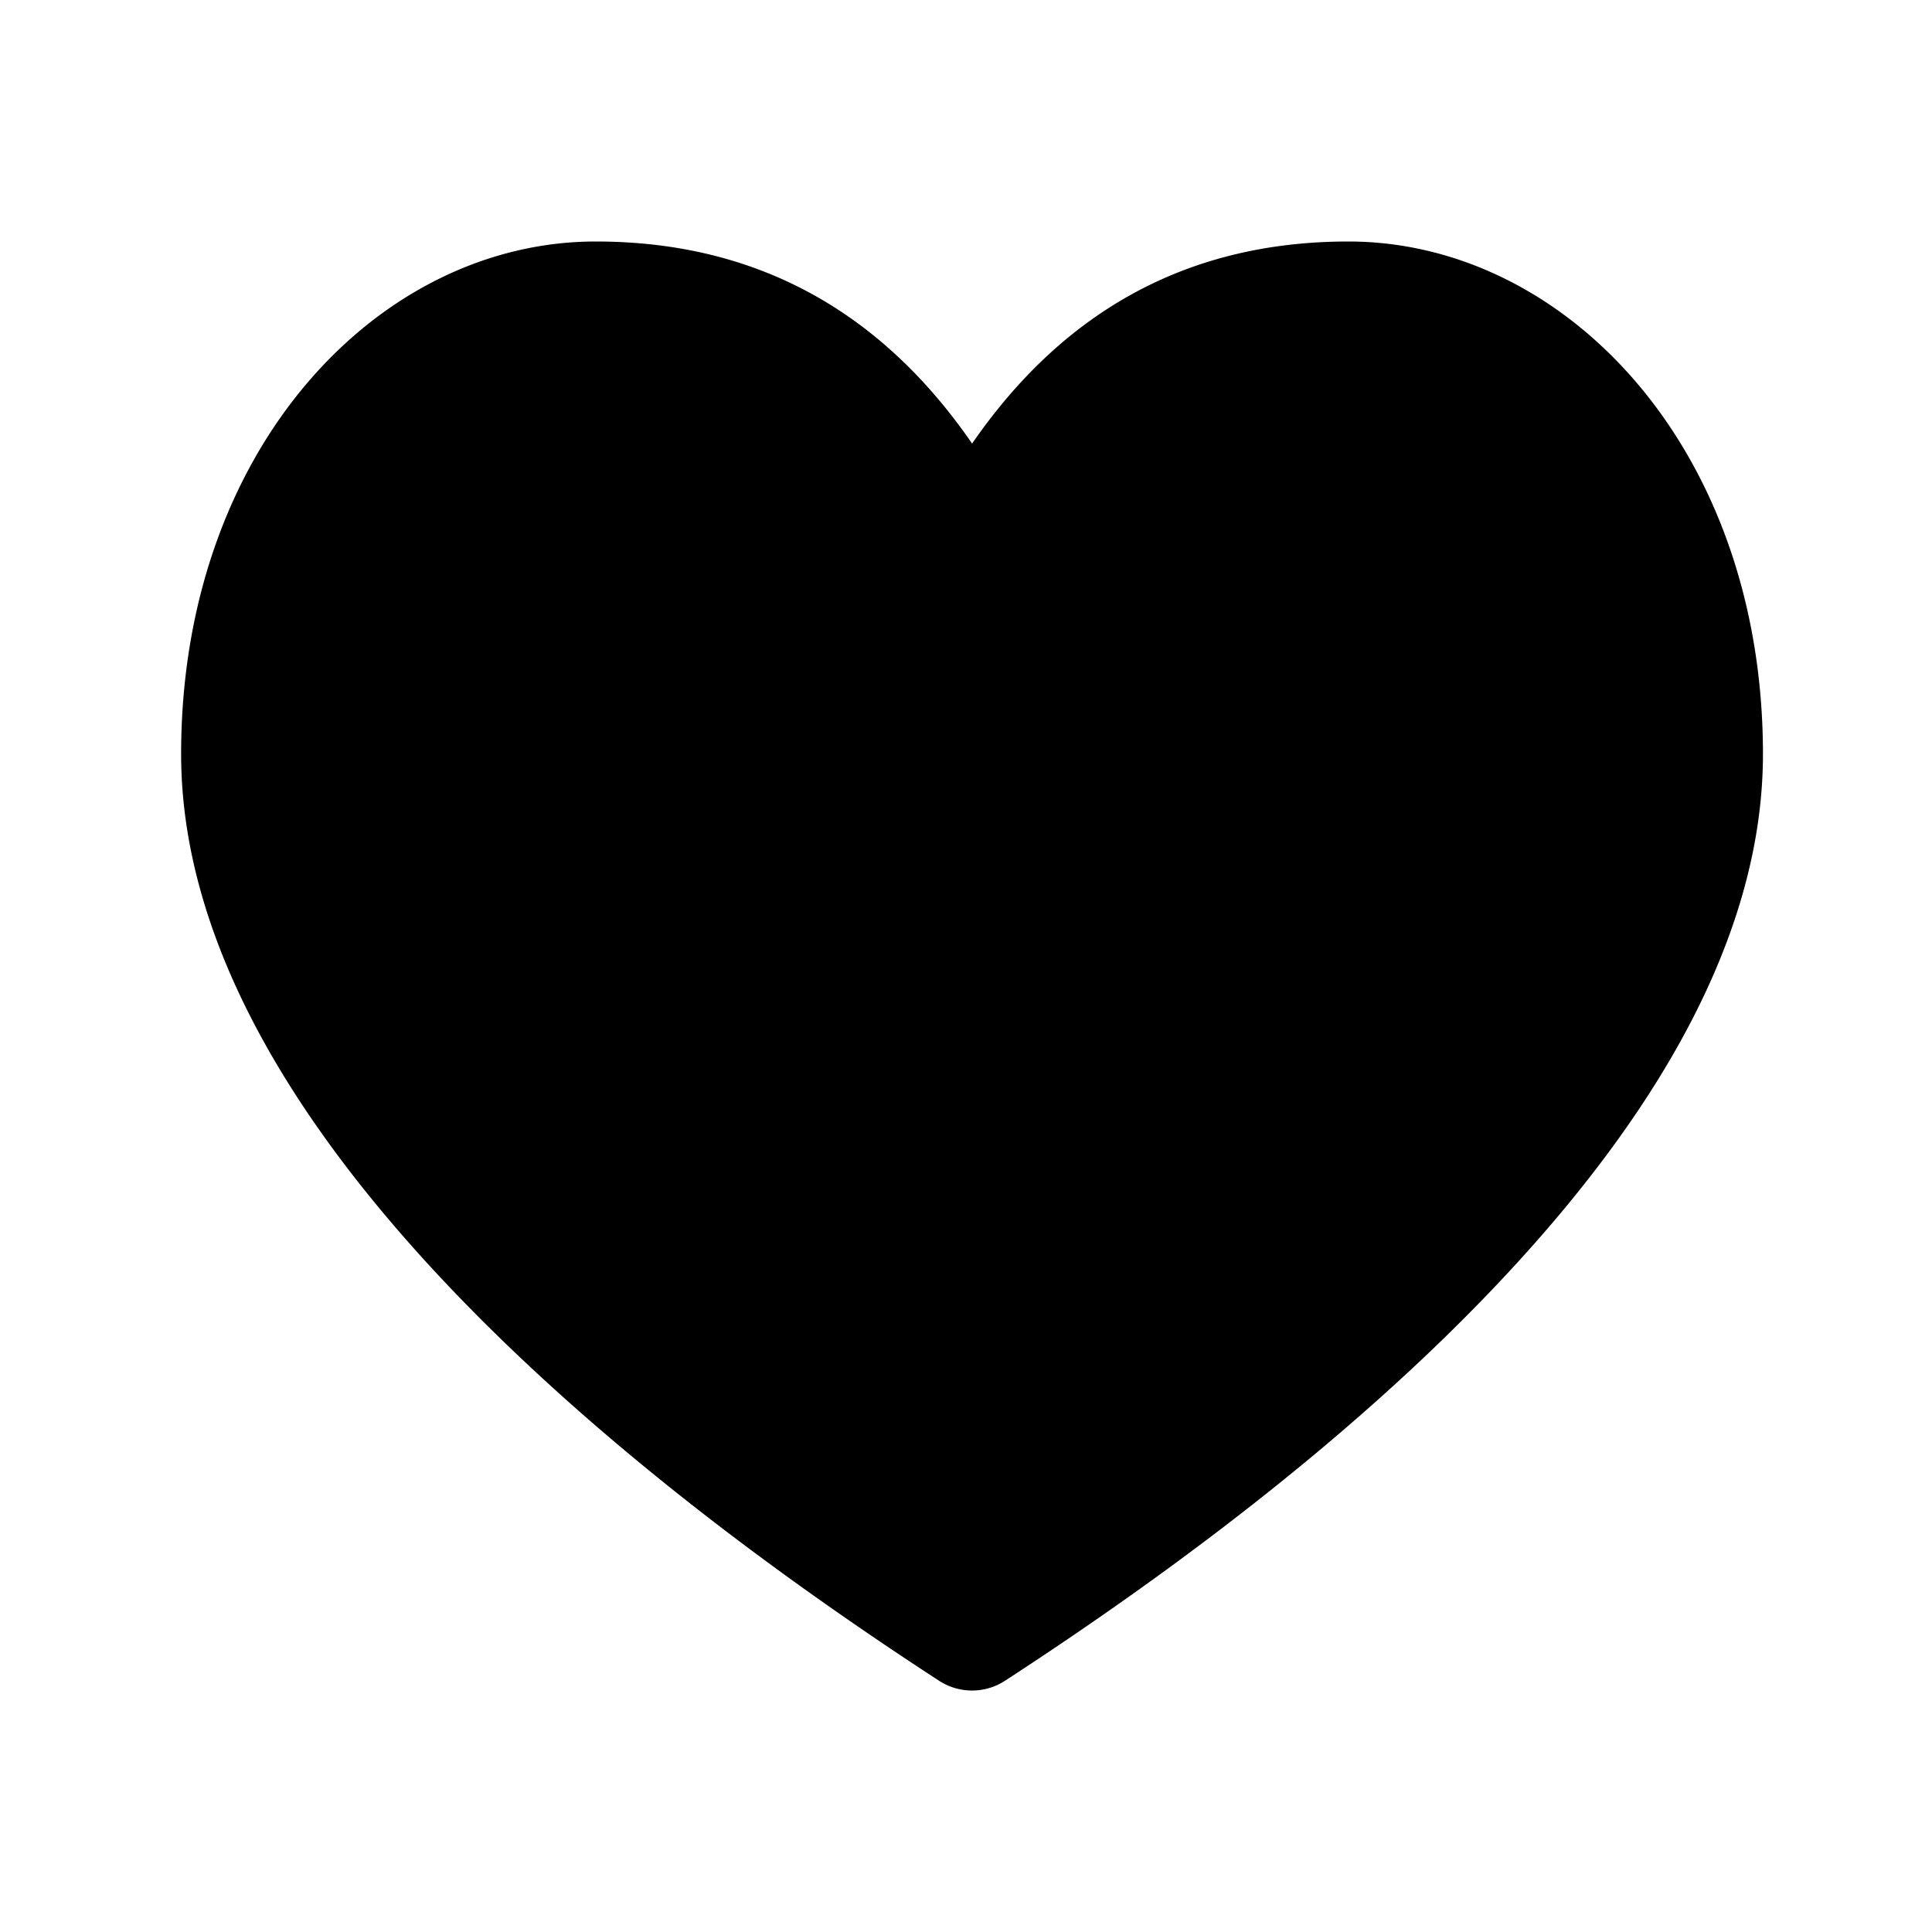 <svg width="32" height="32" viewBox="0 0 32 32" xmlns="http://www.w3.org/2000/svg"><path d="M22.333 4c3.593 0 6.867 3.427 6.867 8.49 0 2.822-1.561 5.762-4.34 8.716-2.165 2.303-5 4.543-8.215 6.633a1 1 0 0 1-1.09 0c-3.215-2.09-6.05-4.33-8.216-6.633C4.561 18.252 3 15.312 3 12.489 3 7.427 6.274 4 9.867 4c2.755 0 4.782 1.239 6.234 3.347C17.56 5.233 19.584 4 22.333 4z"/></svg>